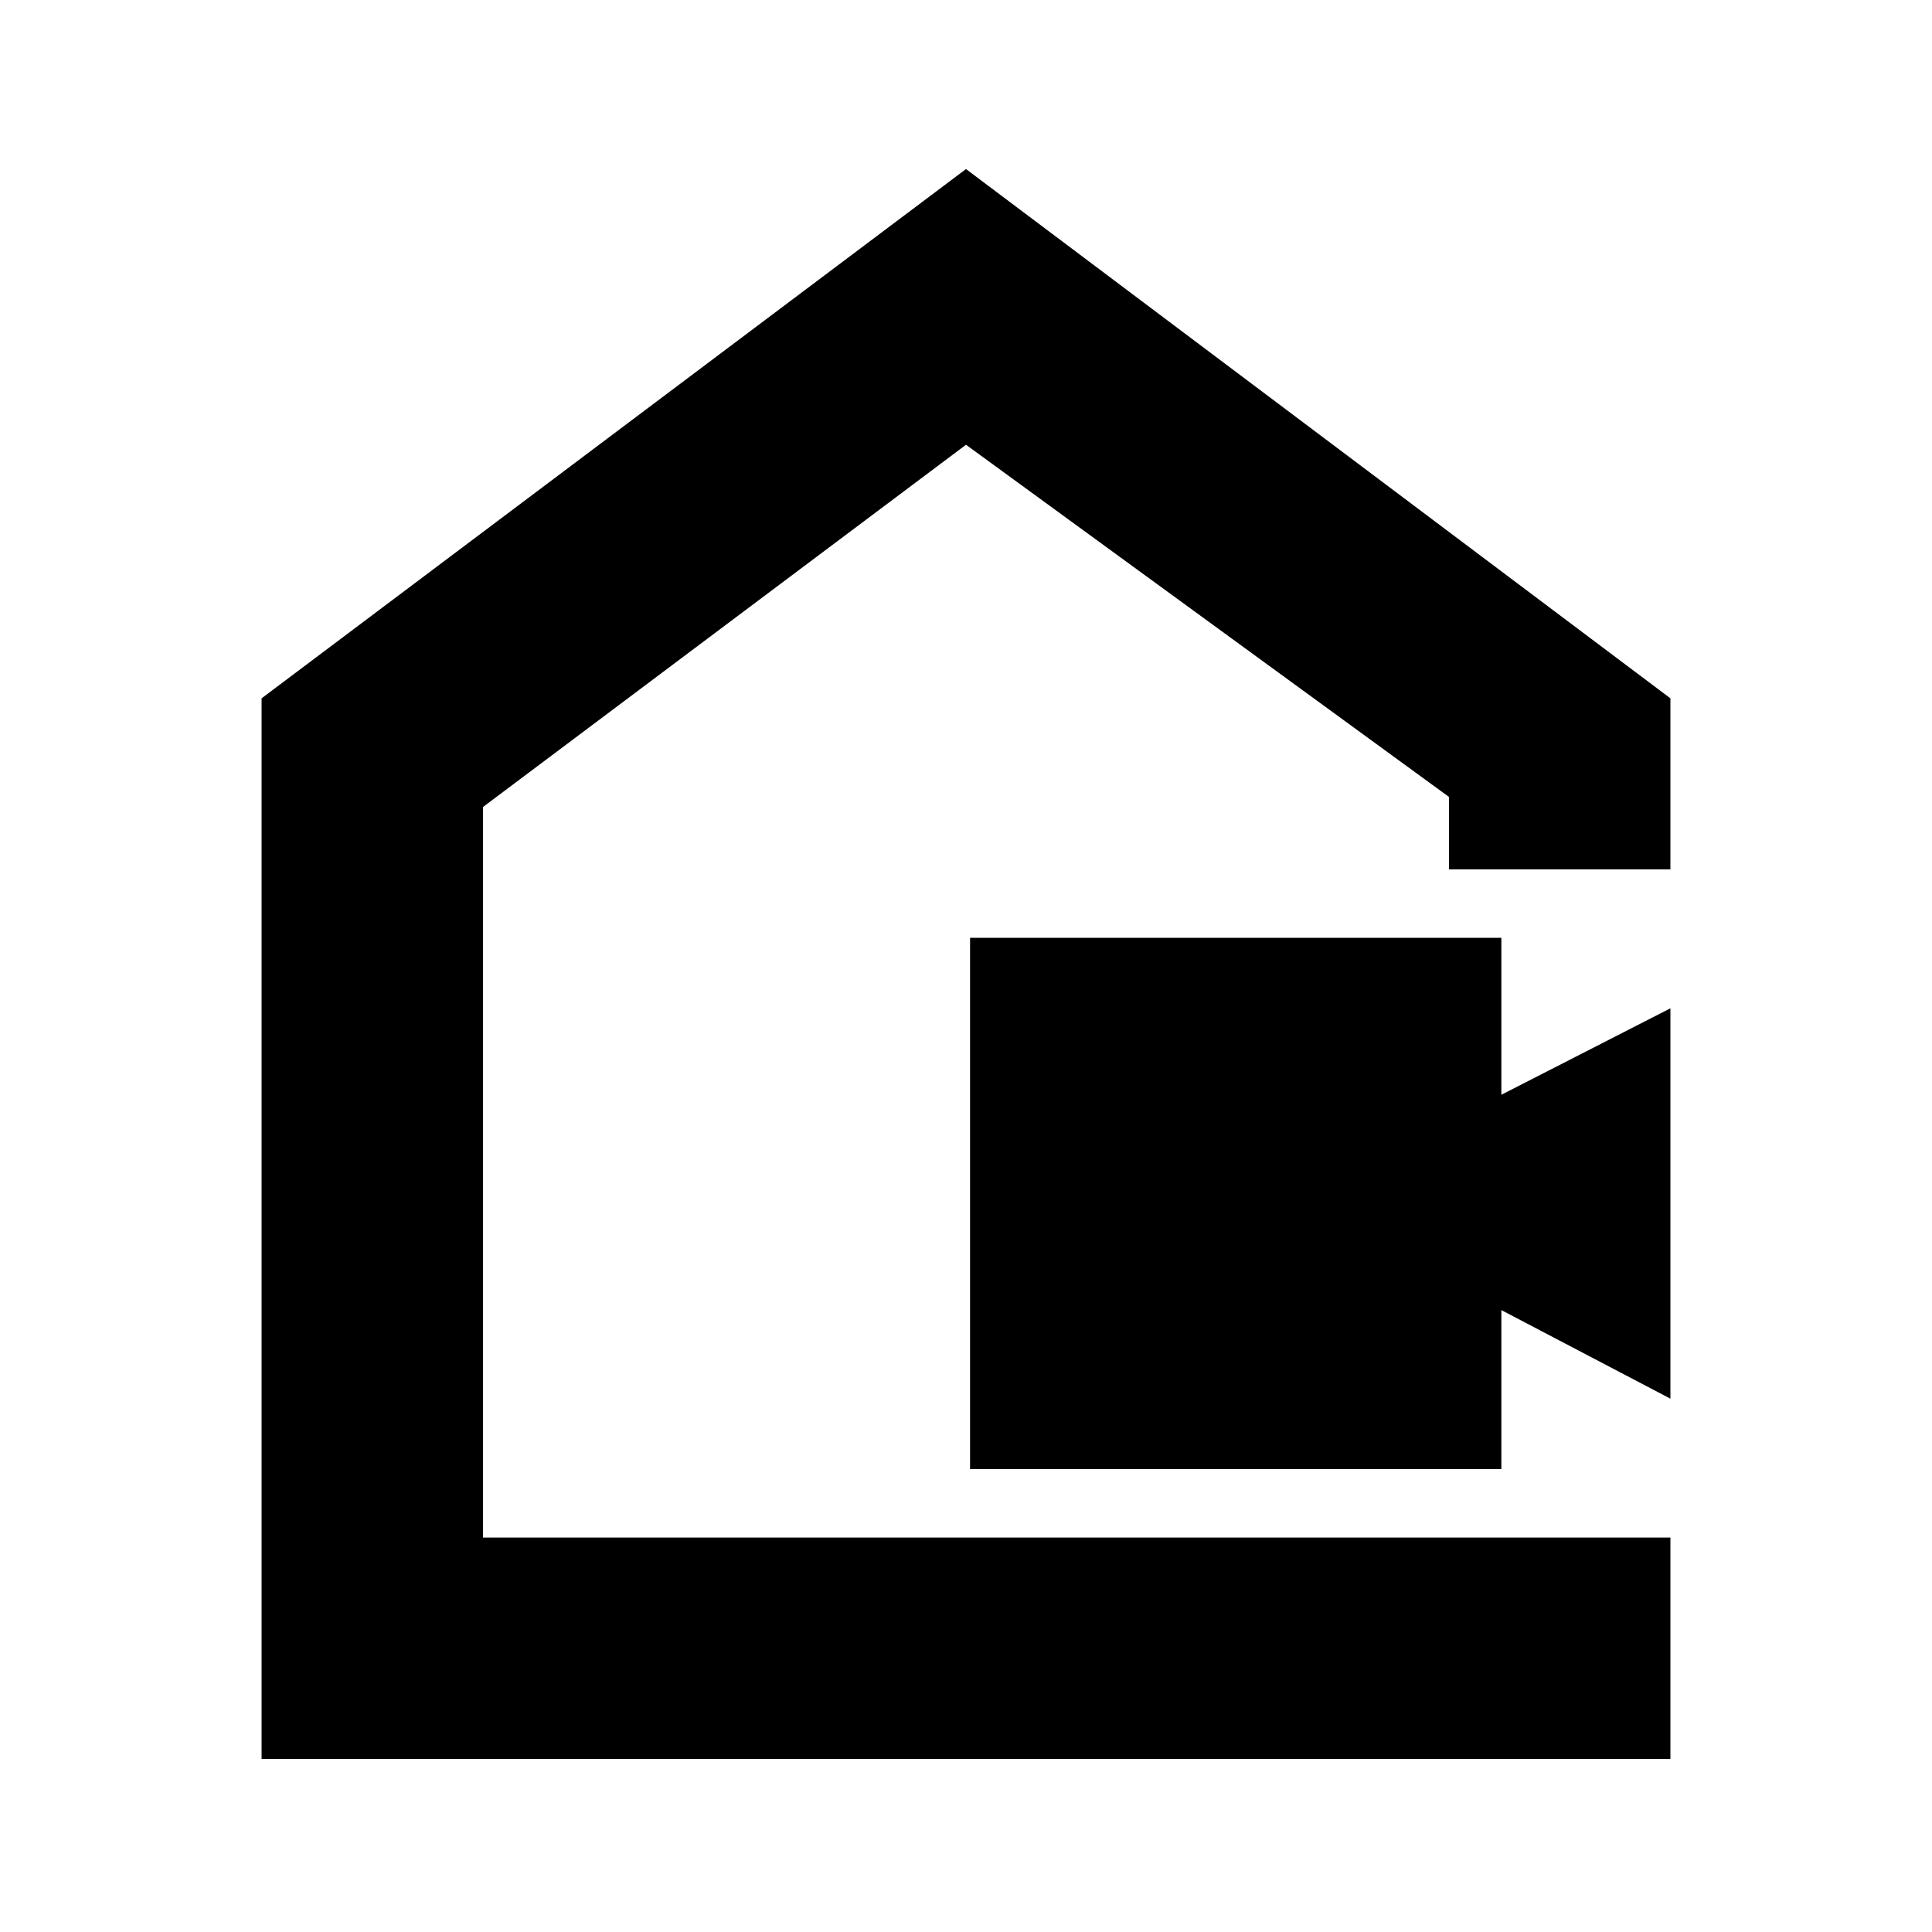 <svg xmlns="http://www.w3.org/2000/svg" height="20" width="20"><path d="M10.042 15.208V9.708H15.542V11.333L17.292 10.438V14.479L15.542 13.562V15.208ZM2.708 18.208V7.229L10 1.75L17.292 7.229V9H15V8.25L10 4.604L5 8.354V15.917H17.292V18.208ZM10 10.25Z"/></svg>